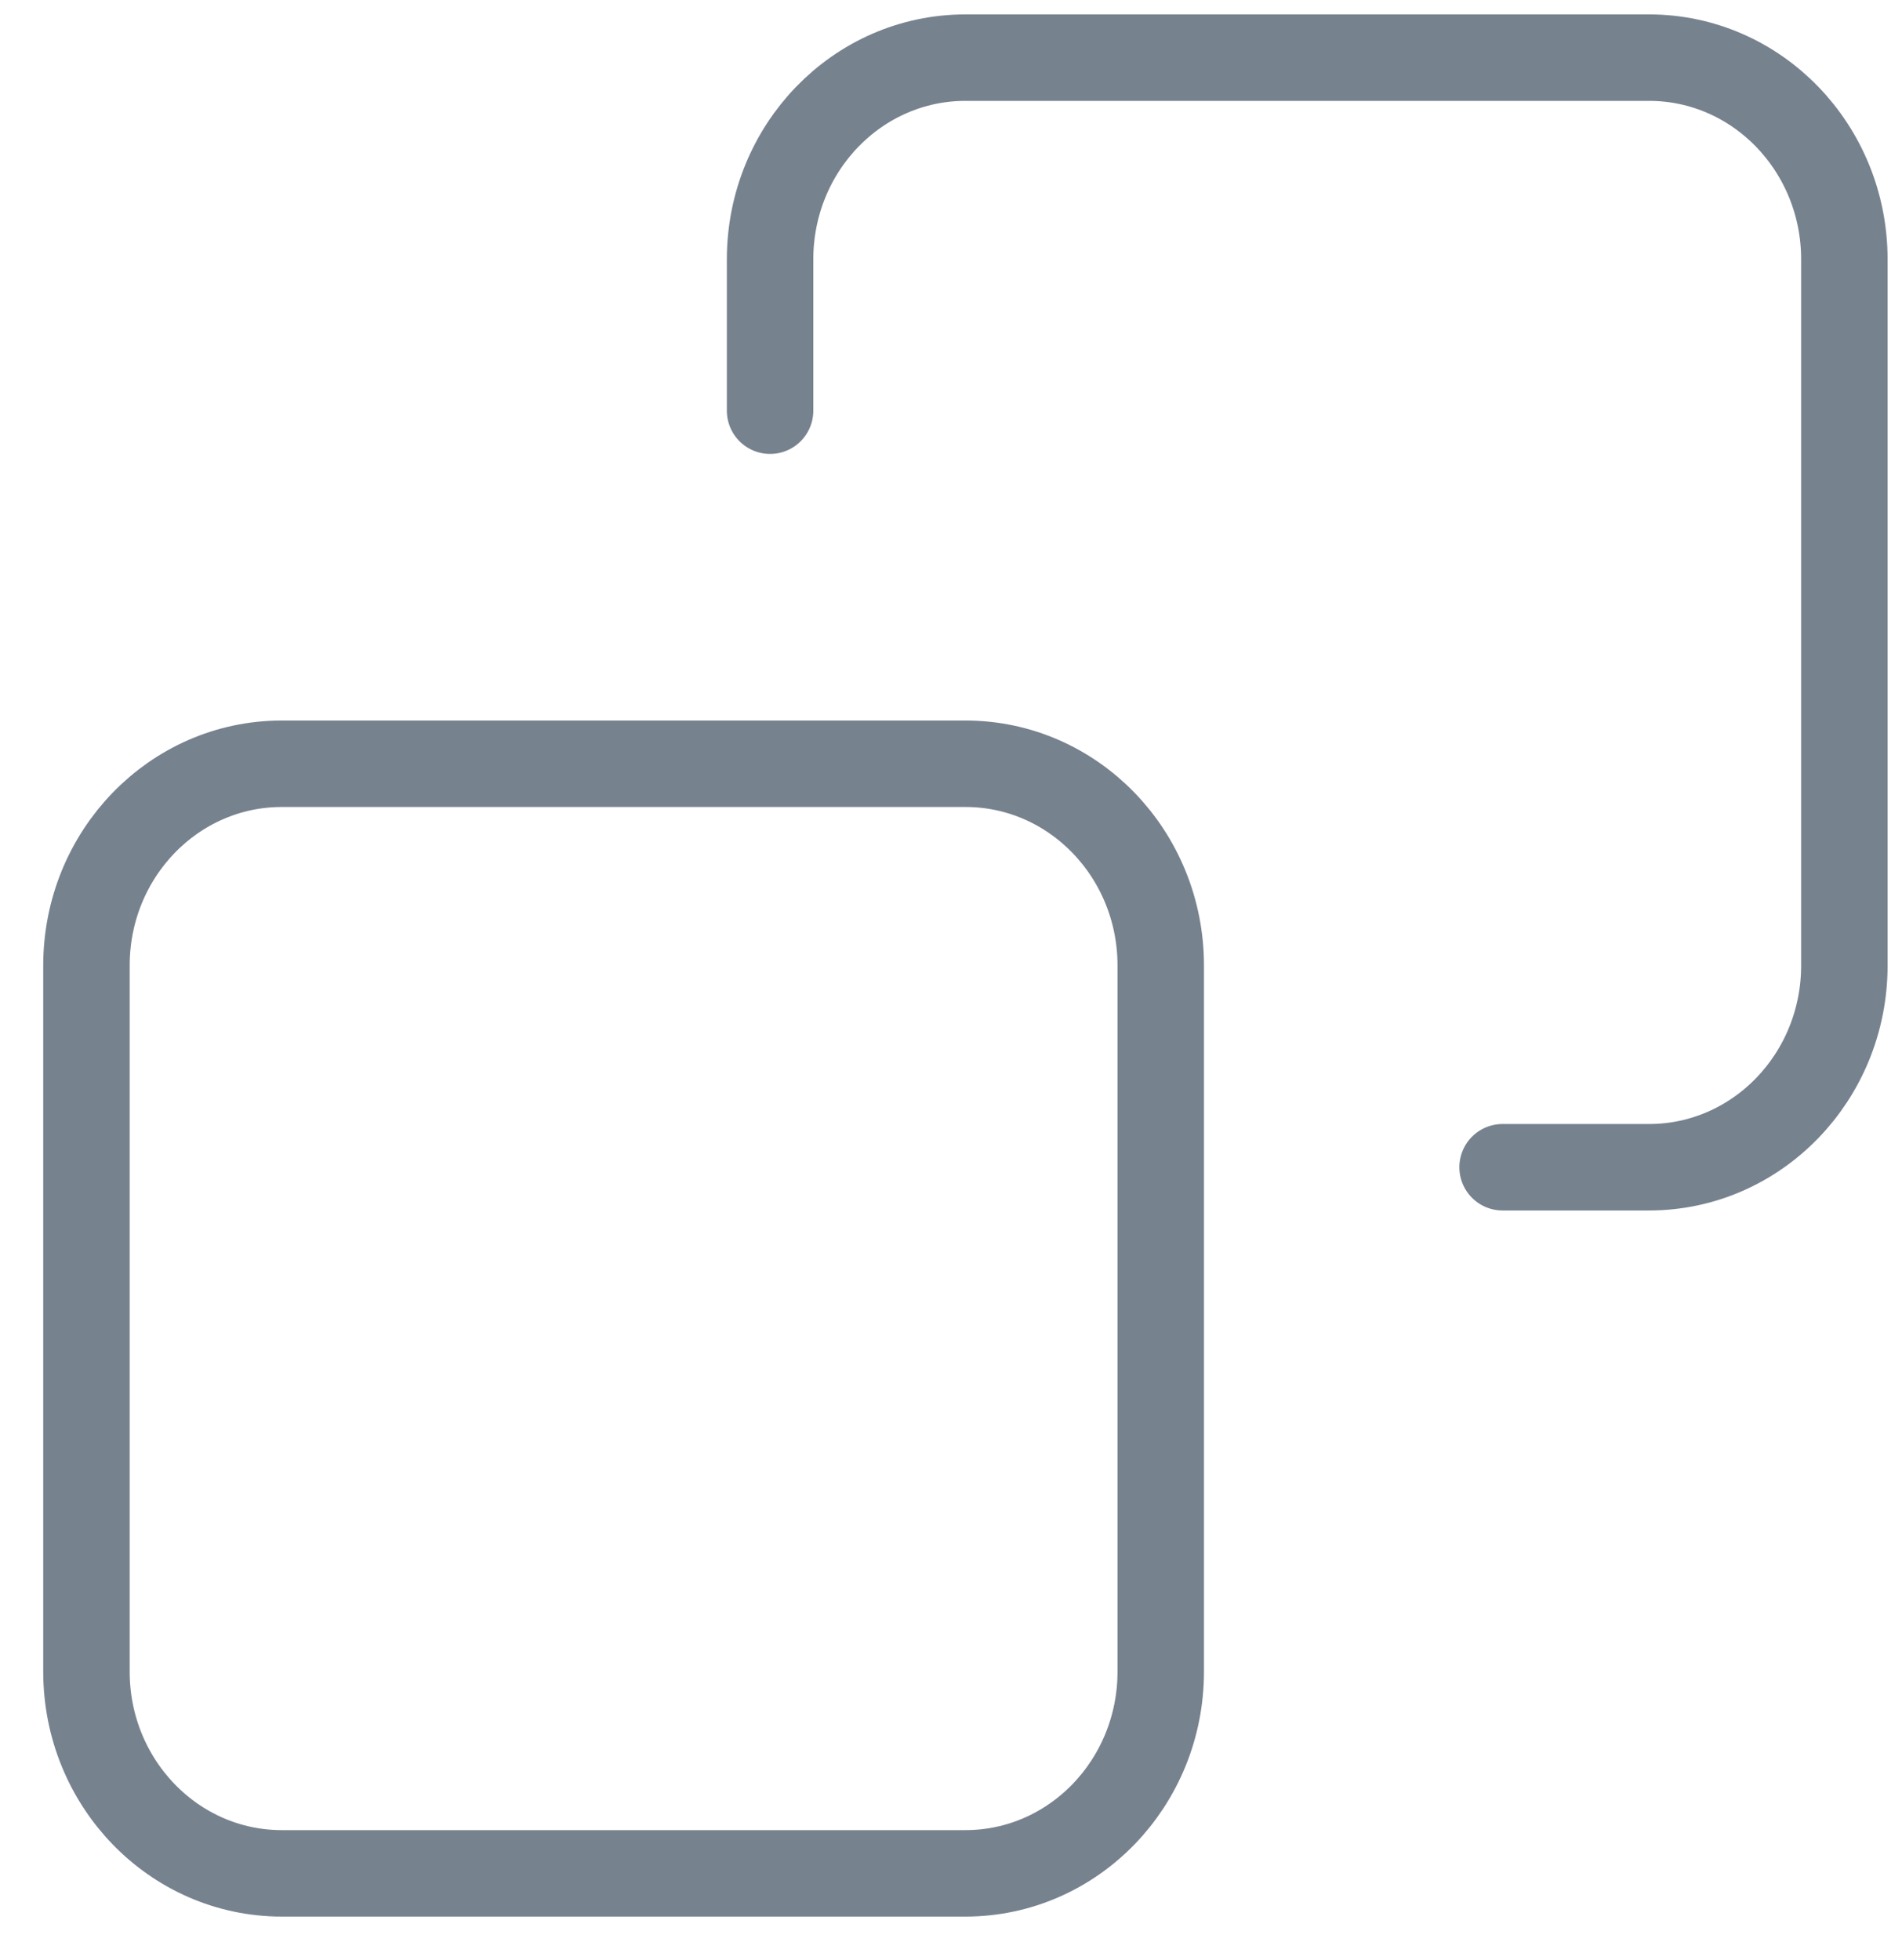 <svg width="33" height="34" viewBox="0 0 33 34" fill="none" xmlns="http://www.w3.org/2000/svg">
<path d="M26.07 20.25H28.611C30.483 20.25 32 18.683 32 16.75V4.5C32 2.567 30.483 1 28.611 1H16.75C14.879 1 13.361 2.567 13.361 4.5V7.125" stroke="#77828F" stroke-width="1.5" stroke-linecap="round" stroke-linejoin="round"/>
<path d="M16.75 13.25H4.889C3.017 13.25 1.5 14.817 1.5 16.75V29C1.5 30.933 3.017 32.5 4.889 32.5H16.75C18.622 32.5 20.139 30.933 20.139 29V16.75C20.139 14.817 18.622 13.25 16.75 13.25Z" stroke="#77828F" stroke-width="1.5" stroke-linecap="round" stroke-linejoin="round"/>
</svg>
